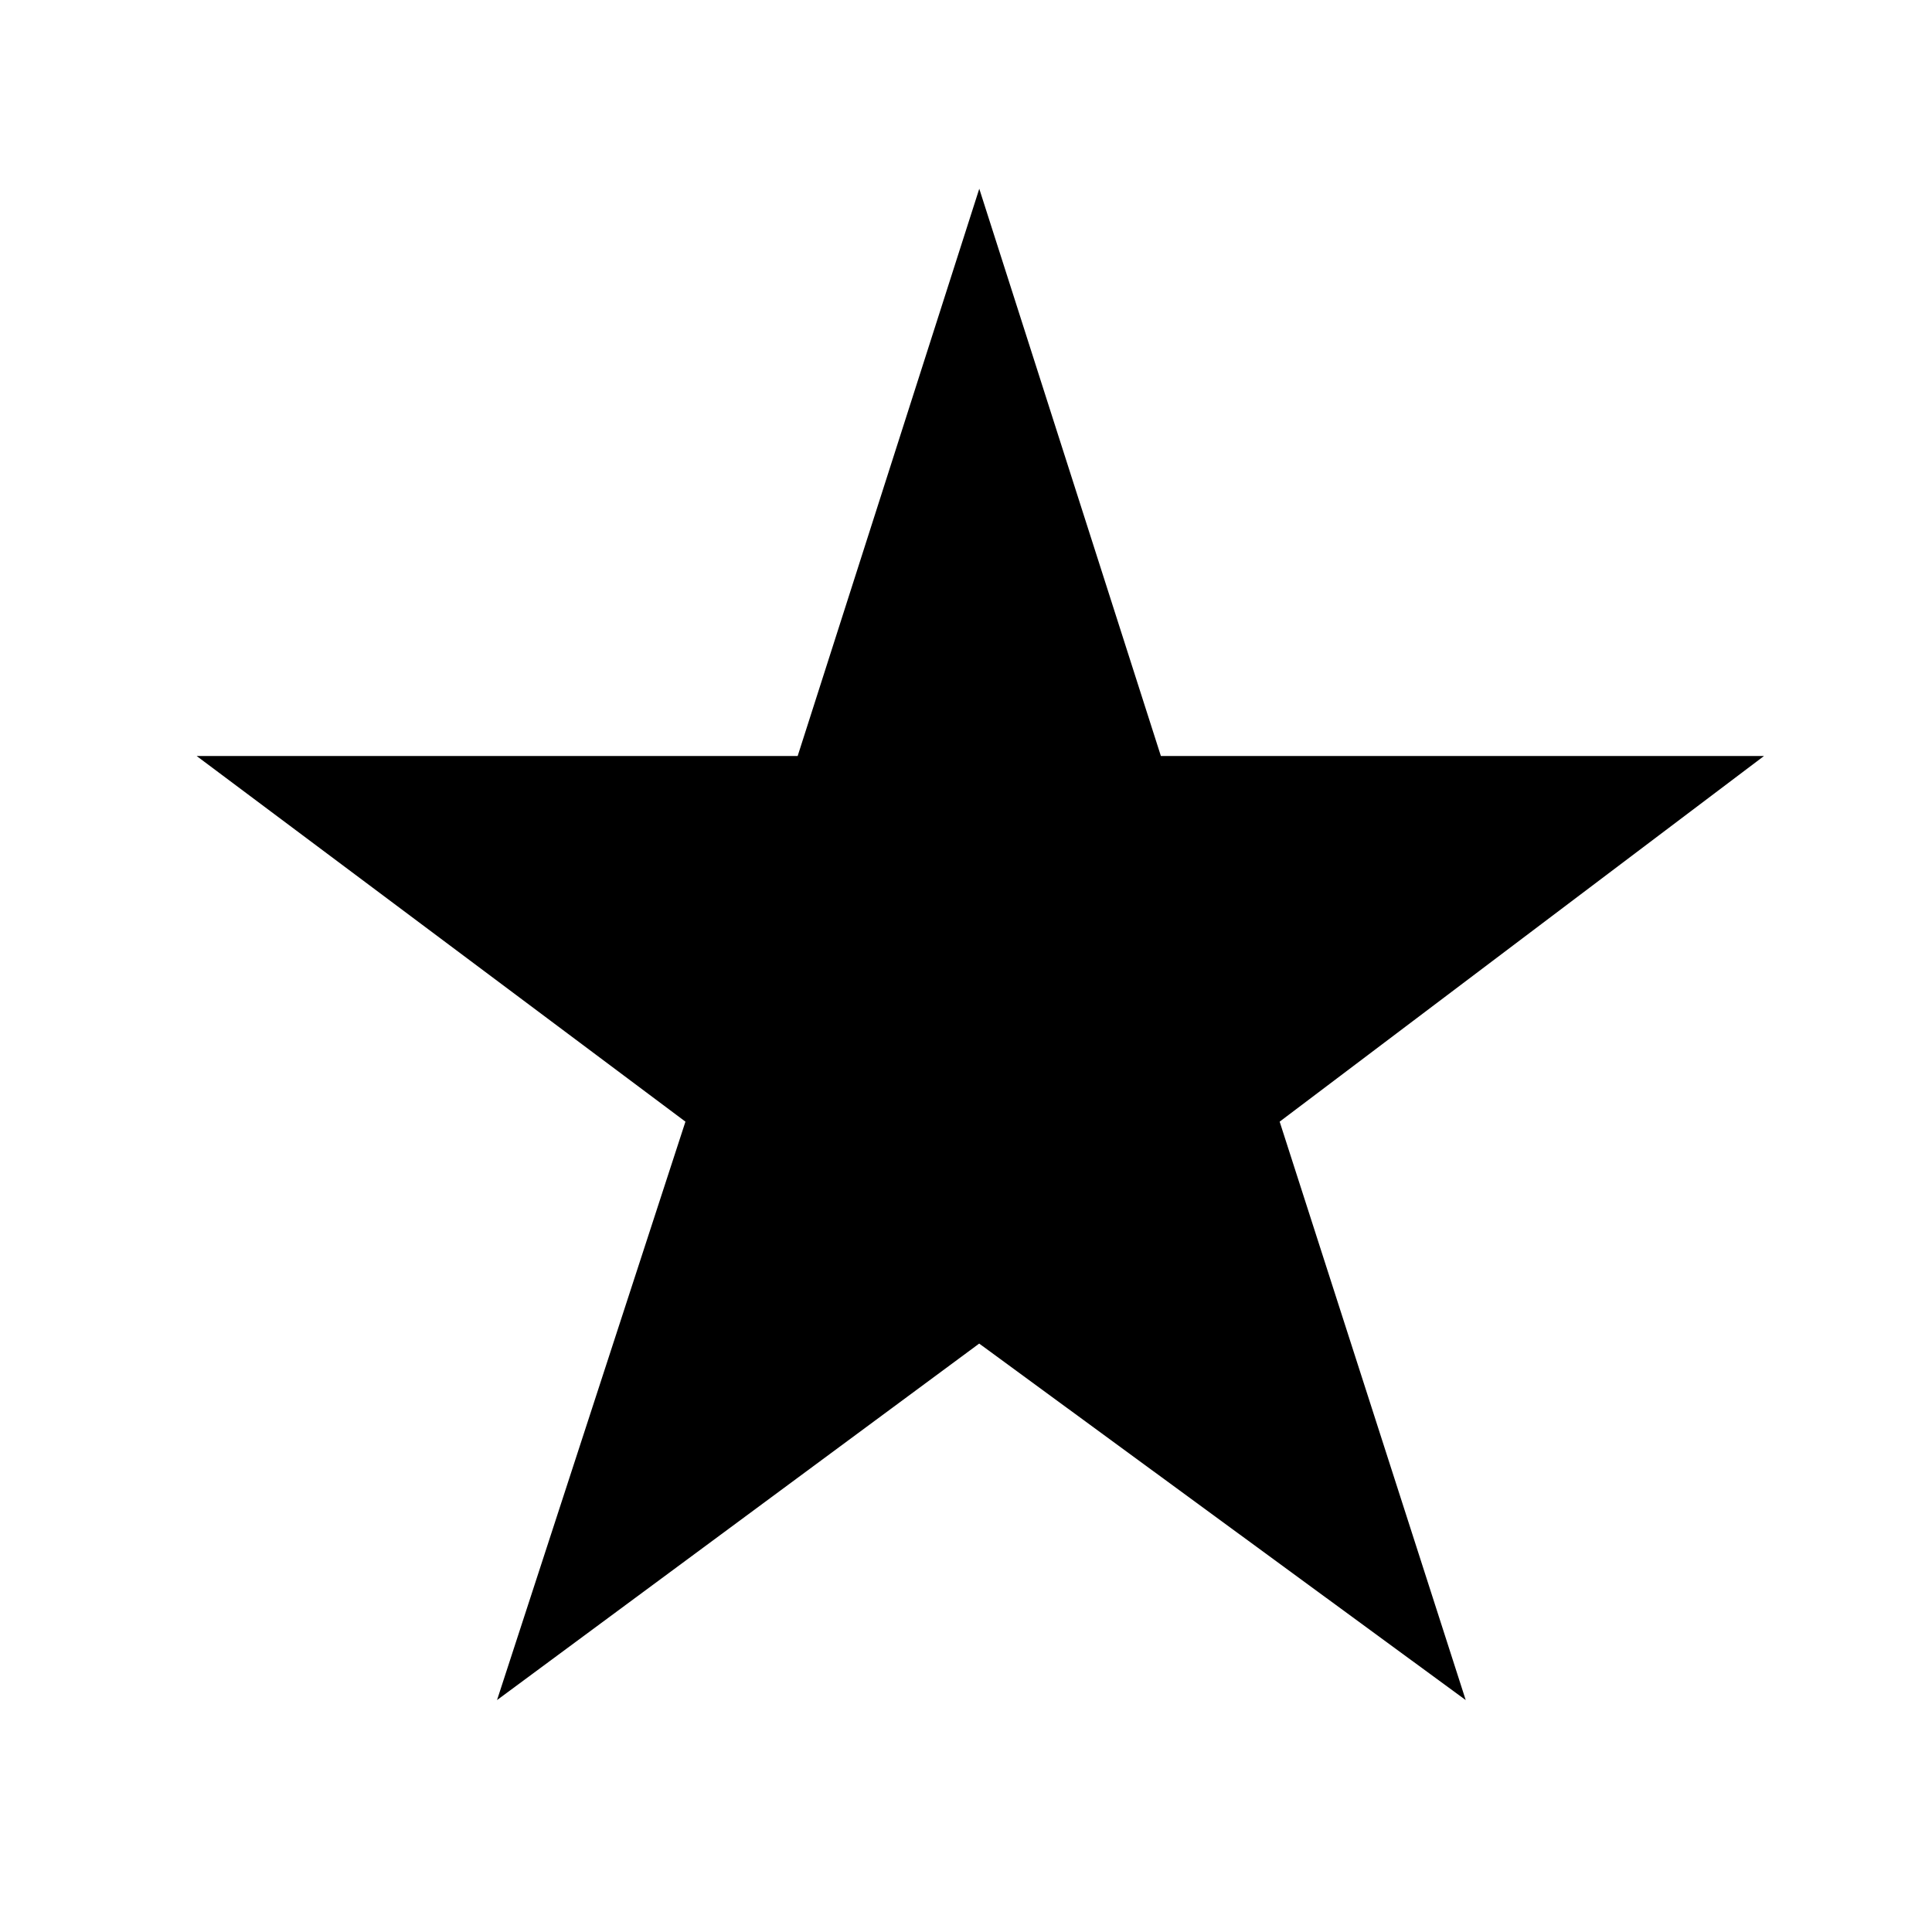 <svg xmlns="http://www.w3.org/2000/svg" viewBox="-500 373 23 23"><path d="M-484.766 386.353l2.215 6.886-5.792-4.244-5.74 4.244 2.243-6.886-5.819-4.353h7.155l2.162-6.753 2.162 6.753h7.18l-5.766 4.353z"/></svg>